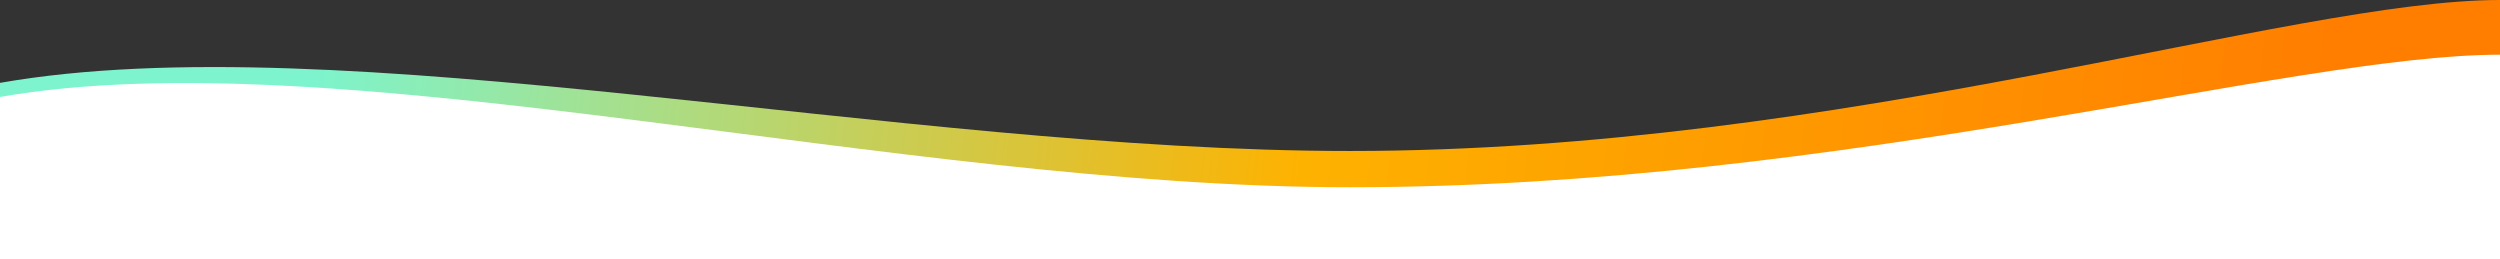 <svg width="1920" height="199" viewBox="0 0 1920 199" fill="none" xmlns="http://www.w3.org/2000/svg">
<rect x="0" y="0" width="1920" height="199" fill="#333333" stroke="none"/>
<path d="M-1 66.457C260.072 20.927 688.593 135.8 1035.72 135.8C1414.3 135.8 1758.5 34 1919 34V191L-1 191L-1 66.457Z" fill="white"/>
<path d="M0 63.635C261.072 17.954 689.593 115.954 1036.72 115.954C1415.3 115.954 1759.5 1.52051e-05 1920 0V167L0 167L0 63.635Z" fill="url(#paint0_linear_576_4102)"/>
<path d="M0 74.457C261.072 28.927 689.593 143.8 1036.72 143.8C1415.3 143.8 1759.5 42 1920 42V199L0 199L0 74.457Z" fill="white"/>
<defs>
<linearGradient id="paint0_linear_576_4102" x1="1772.12" y1="201.778" x2="243.324" y2="29.584" gradientUnits="userSpaceOnUse">
<stop stop-color="#FF7E00"/>
<stop offset="0.505" stop-color="#FEB200"/>
<stop offset="1" stop-color="#7DF4CD"/>
</linearGradient>
</defs>
</svg>
